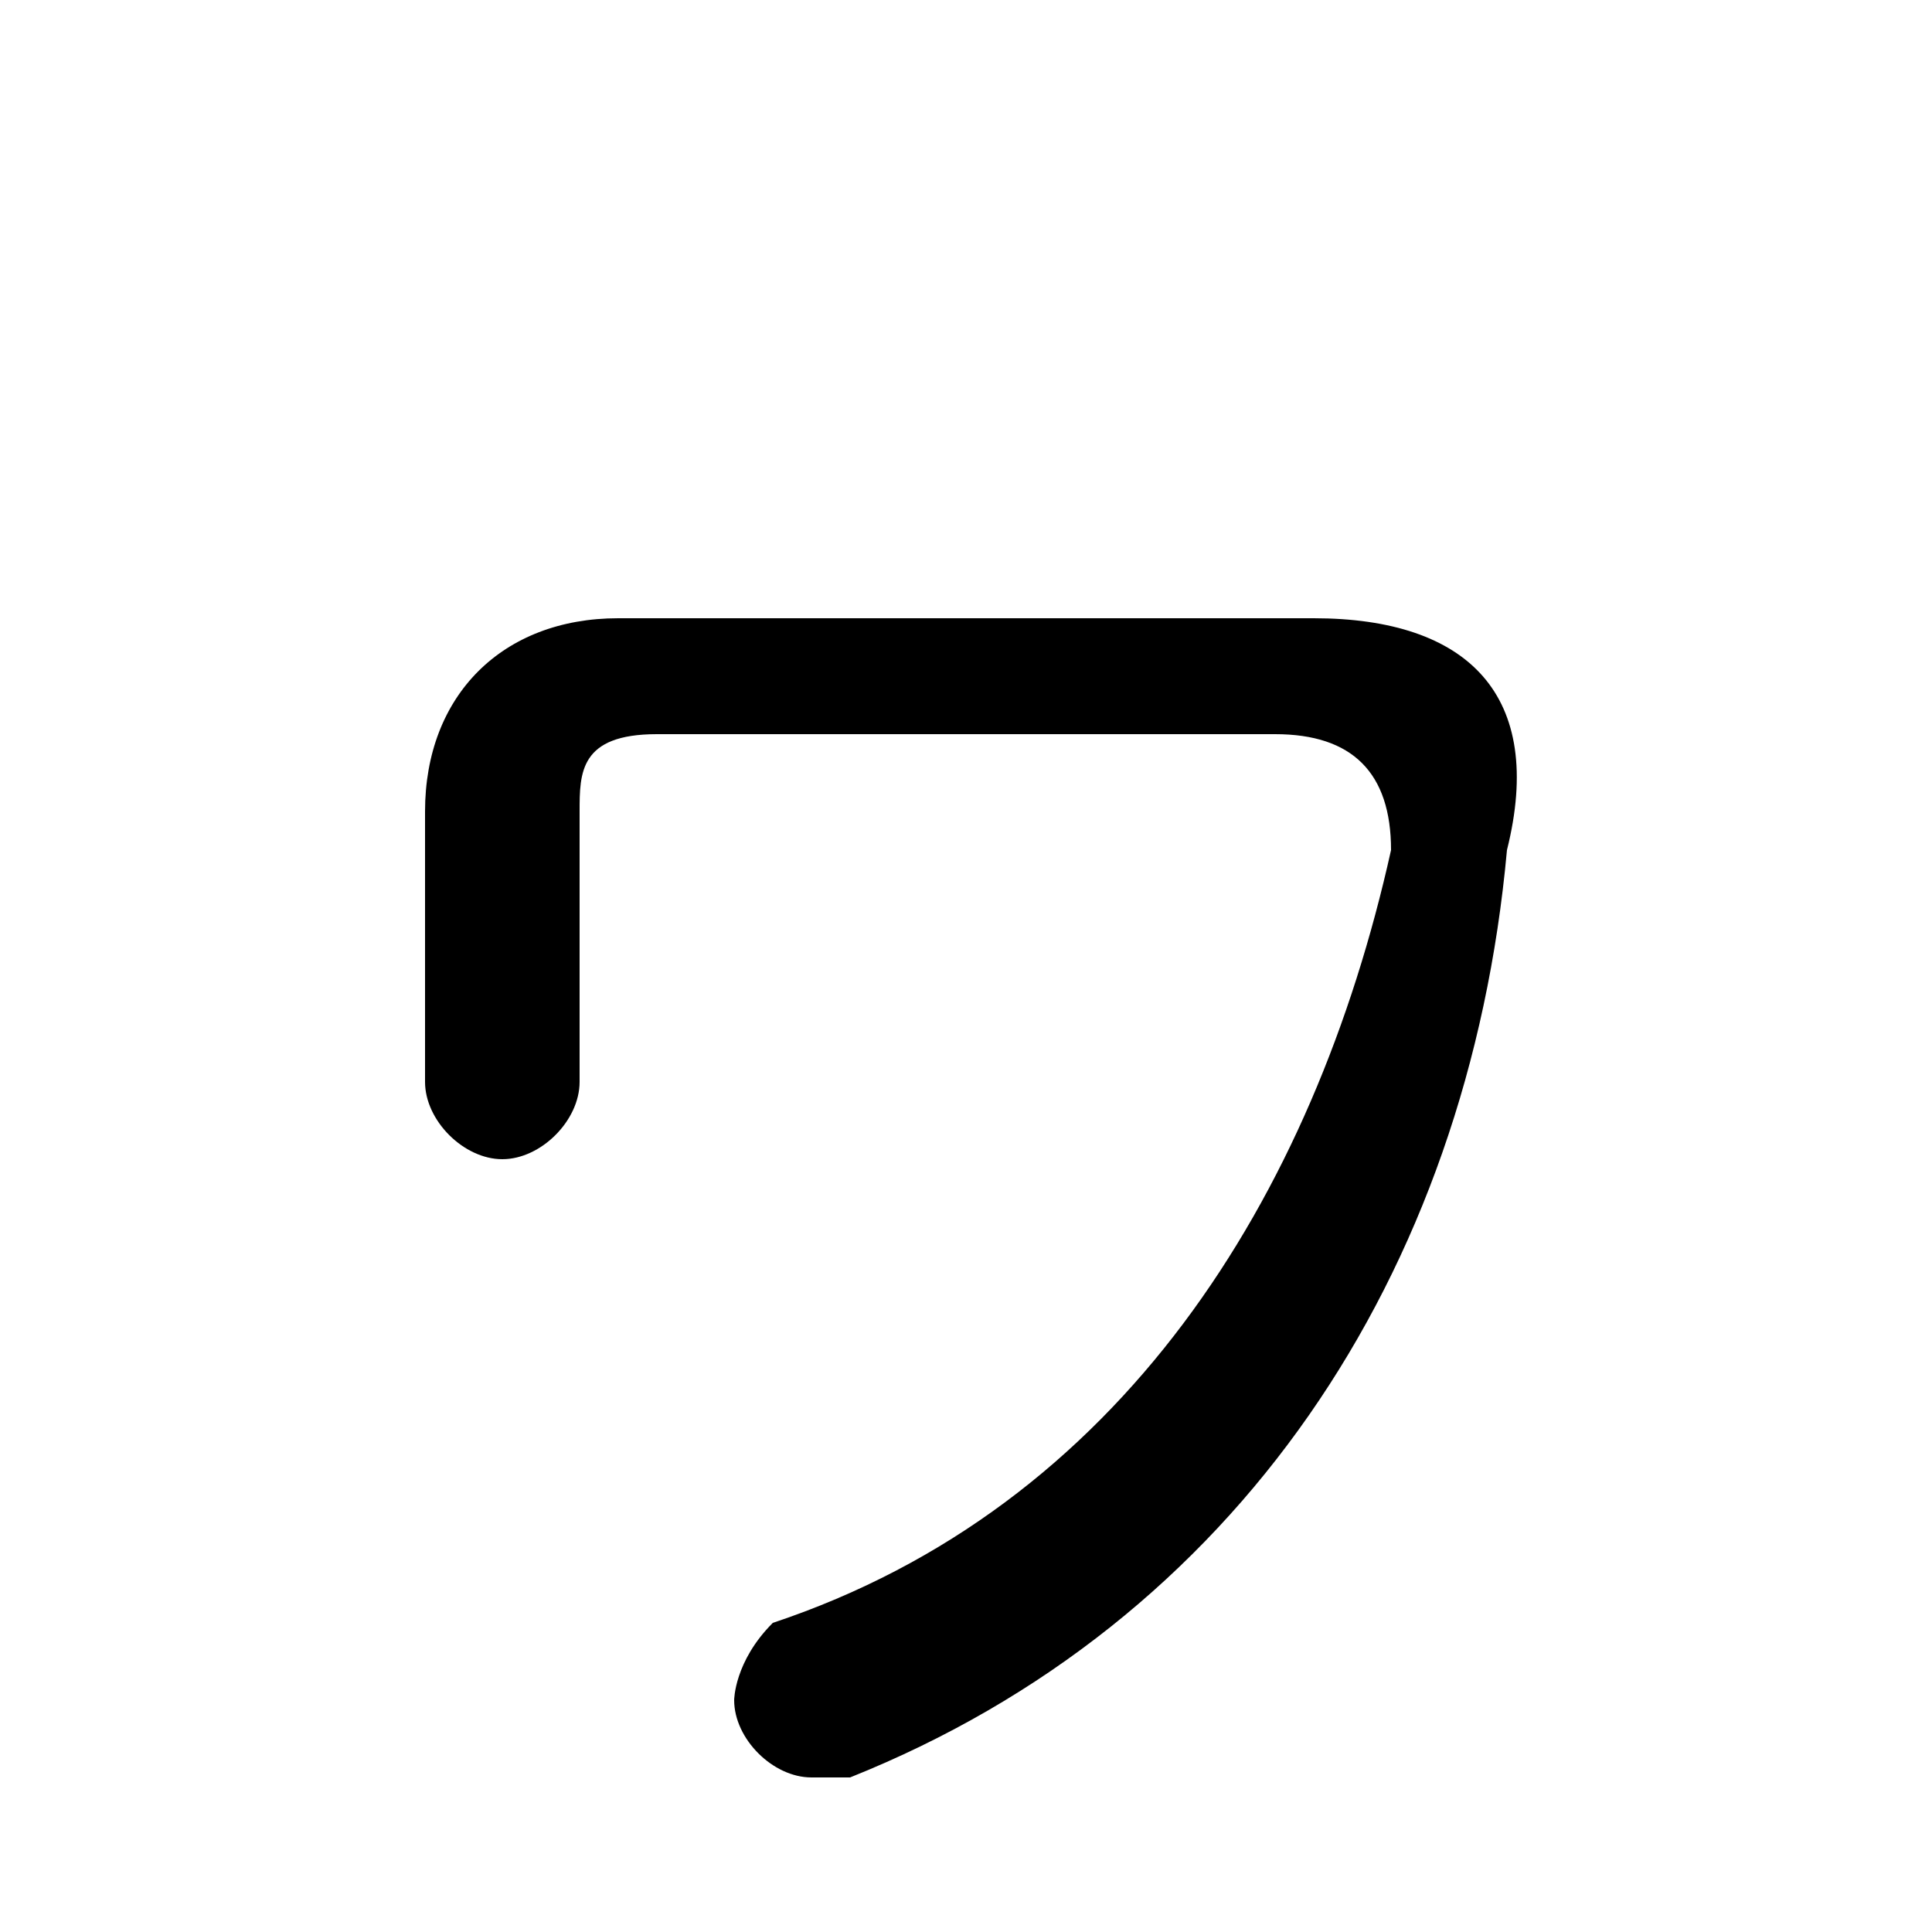 <svg xmlns="http://www.w3.org/2000/svg" viewBox="0 -44.0 50.0 50.0">
    <rect x="0" y="-44.0" width="50.0" height="50.0" fill="#808080" stroke="none"/>
    <g transform="scale(1, -1)">
        <!-- ボディの枠 -->
        <rect x="0" y="-6.0" width="50.0" height="50.0"
            stroke="white" fill="white"/>
        <!-- グリフ座標系の原点 -->
        <circle cx="0" cy="0" r="5" fill="white"/>
        <!-- グリフのアウトライン -->
        <g style="fill:black;stroke:#000000;stroke-width:0;stroke-linecap:round;stroke-linejoin:round;">
        <path d="M 16.0 28.0 C 13.0 28.0 11.0 26.0 11.0 23.0 L 11.0 16.0 C 11.0 15.0 12.0 14.0 13.0 14.0 C 14.0 14.0 15.0 15.0 15.0 16.0 L 15.0 23.0 C 15.0 24.0 15.0 25.0 17.0 25.0 L 33.0 25.0 C 35.0 25.0 36.0 24.0 36.0 22.0 C 34.0 13.0 29.0 5.0 20.0 2.0 C 19.0 1.0 19.0 0.0 19.0 -0.0 C 19.0 -1.0 20.0 -2.0 21.0 -2.0 C 21.0 -2.0 21.0 -2.0 22.0 -2.0 C 32.0 2.0 38.0 11.0 39.0 22.0 C 40.0 26.0 38.0 28.0 34.0 28.0 Z"/>
    </g>
    </g>
</svg>
